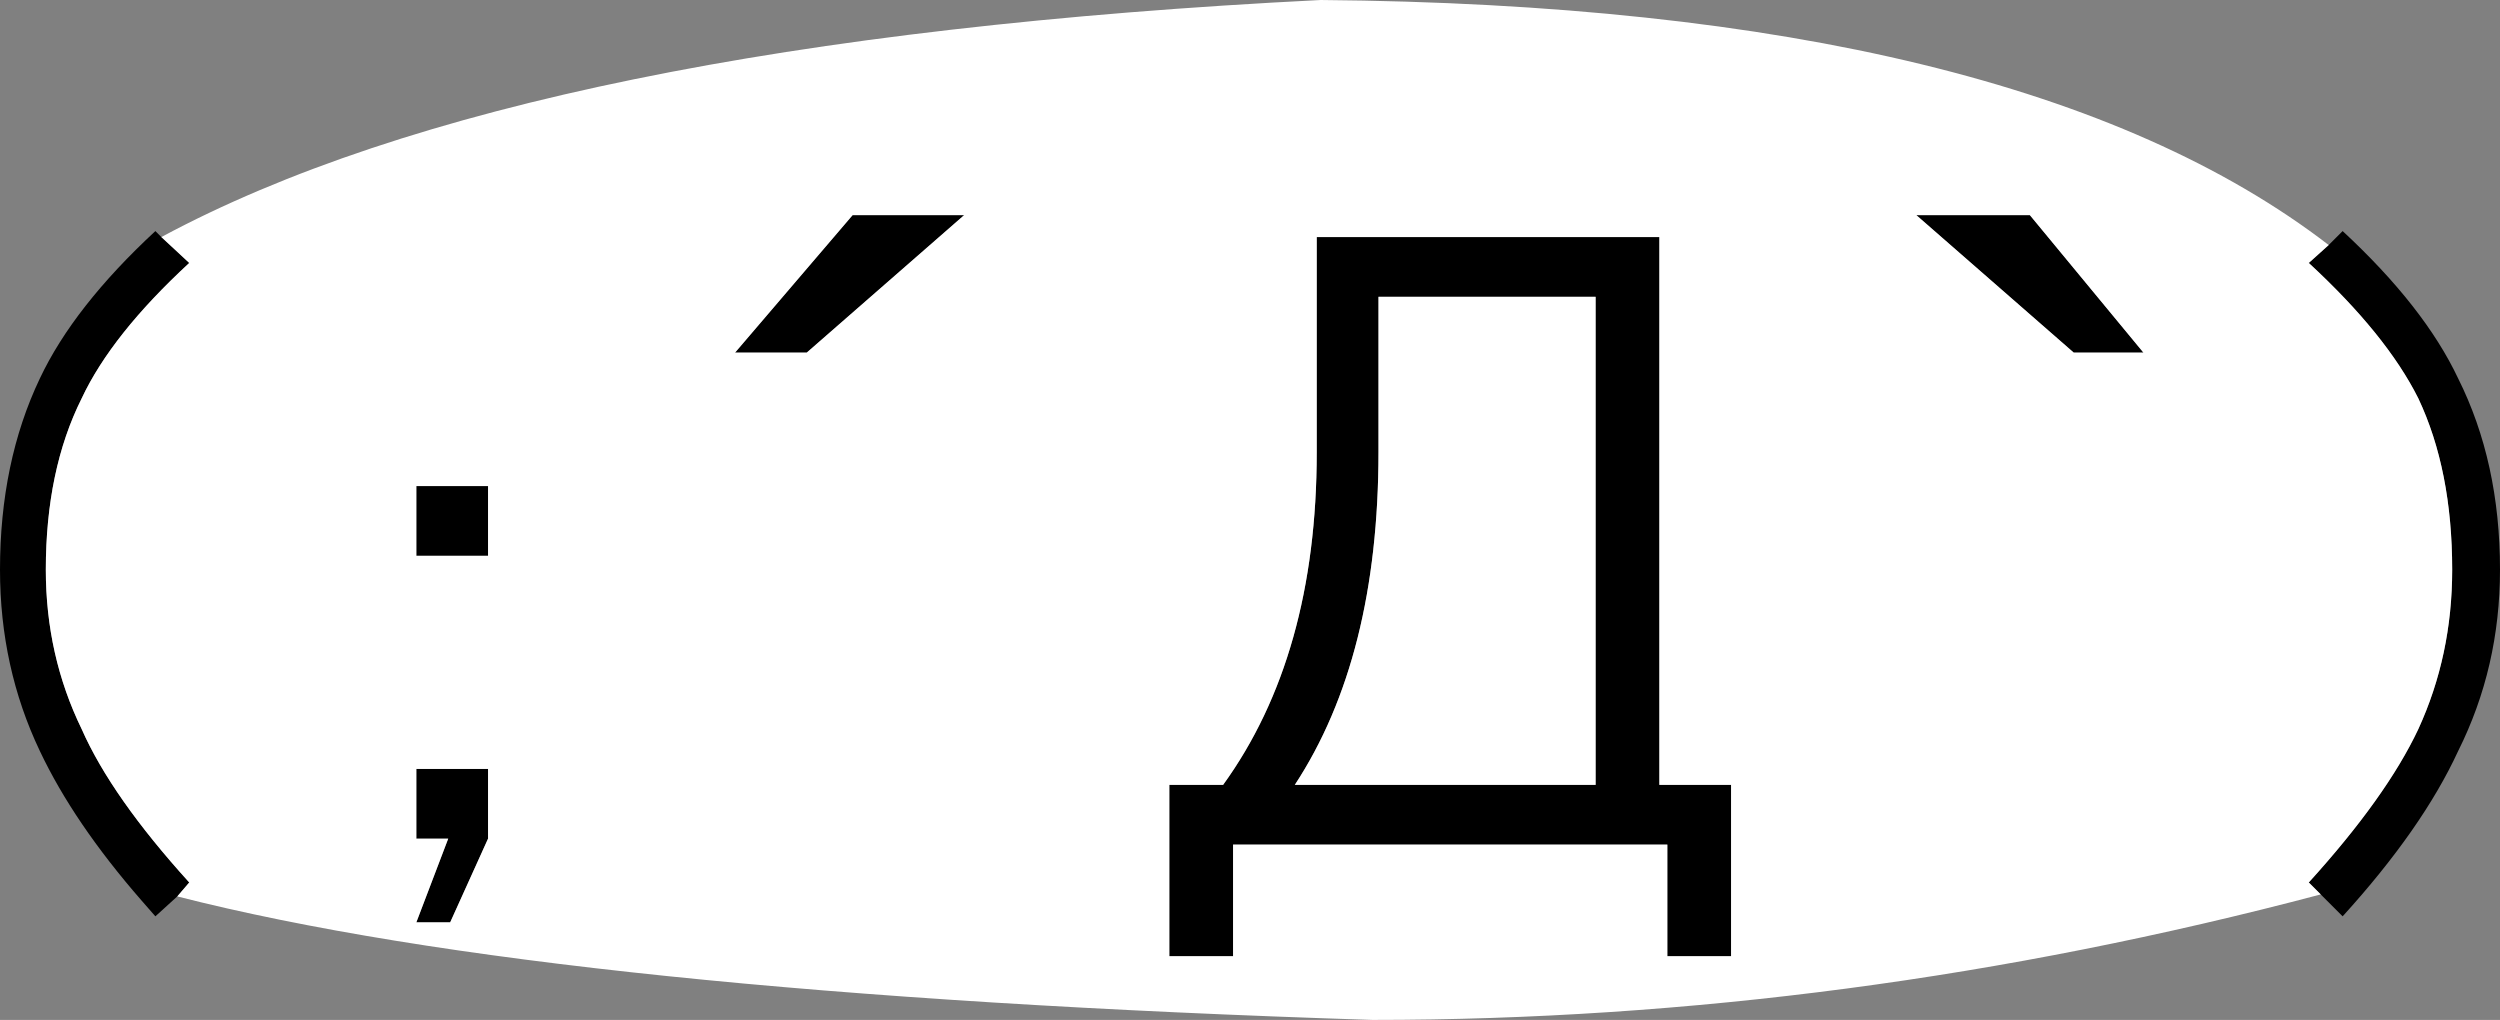 <svg xmlns:xlink="http://www.w3.org/1999/xlink" height="25.6px" width="62.75px" xmlns="http://www.w3.org/2000/svg">
  <rect width="100%" height="100%" fill="#808080" stroke="none"/>
  <g transform="matrix(1.0, 0.0, 0.0, 1.0, 31.4, 12.8)">
    <path d="M-26.95 9.7 L-27.5 10.2 -27.85 9.8 Q-29.55 7.85 -30.4 6.05 -31.4 3.95 -31.4 1.5 -31.4 -1.2 -30.4 -3.3 -29.55 -5.1 -27.5 -7.0 L-27.35 -6.85 -26.65 -6.2 Q-28.6 -4.4 -29.35 -2.8 -30.25 -1.0 -30.25 1.5 -30.25 3.65 -29.35 5.5 -28.6 7.2 -26.65 9.35 L-26.95 9.7 M27.05 -6.65 L27.4 -7.0 Q29.45 -5.1 30.3 -3.3 31.35 -1.2 31.35 1.5 31.35 3.95 30.3 6.05 29.4 8.0 27.4 10.2 L26.85 9.65 26.55 9.35 Q28.5 7.2 29.3 5.5 30.15 3.65 30.15 1.5 30.15 -1.0 29.3 -2.8 28.5 -4.4 26.55 -6.2 L27.05 -6.65 M-10.0 -7.4 L-7.2 -7.4 -11.15 -3.95 -12.95 -3.95 -10.0 -7.4 M-19.15 -0.6 L-19.15 1.15 -20.95 1.15 -20.95 -0.6 -19.15 -0.6 M-19.15 8.25 L-20.1 10.35 -20.95 10.35 -20.15 8.25 -20.95 8.25 -20.95 6.5 -19.15 6.5 -19.15 8.25 M3.2 -1.45 Q3.2 3.7 1.1 6.9 L8.65 6.9 8.65 -5.35 3.2 -5.35 3.2 -1.45 M1.65 -6.85 L10.25 -6.85 10.25 6.9 12.05 6.9 12.05 11.2 10.45 11.2 10.45 8.4 -0.45 8.4 -0.45 11.2 -2.05 11.2 -2.05 6.9 -0.7 6.9 Q1.65 3.65 1.65 -1.45 L1.65 -6.85 M16.7 -7.4 L19.55 -7.4 22.4 -3.95 20.65 -3.95 16.7 -7.4" fill="#000000" fill-rule="evenodd" stroke="none"/>
    <path d="M-27.35 -6.85 Q-18.15 -11.8 1.75 -12.8 19.25 -12.65 27.05 -6.65 L26.55 -6.2 Q28.5 -4.4 29.3 -2.8 30.15 -1.0 30.15 1.5 30.15 3.65 29.3 5.5 28.5 7.2 26.55 9.35 L26.85 9.65 Q14.95 12.8 3.05 12.8 -17.35 12.15 -26.95 9.7 L-26.65 9.35 Q-28.6 7.2 -29.35 5.5 -30.25 3.65 -30.25 1.5 -30.25 -1.0 -29.35 -2.8 -28.6 -4.4 -26.65 -6.2 L-27.35 -6.85 M16.7 -7.4 L20.65 -3.95 22.4 -3.95 19.55 -7.4 16.7 -7.4 M1.65 -6.85 L1.65 -1.45 Q1.65 3.65 -0.7 6.9 L-2.05 6.9 -2.05 11.2 -0.45 11.2 -0.45 8.4 10.45 8.4 10.45 11.2 12.05 11.2 12.05 6.9 10.25 6.9 10.25 -6.85 1.65 -6.85 M3.2 -1.45 L3.2 -5.35 8.65 -5.35 8.65 6.9 1.1 6.9 Q3.2 3.7 3.2 -1.45 M-19.15 8.25 L-19.15 6.5 -20.95 6.5 -20.95 8.25 -20.15 8.25 -20.95 10.35 -20.1 10.35 -19.15 8.25 M-19.15 -0.6 L-20.95 -0.6 -20.95 1.15 -19.15 1.15 -19.15 -0.6 M-10.0 -7.4 L-12.95 -3.95 -11.15 -3.95 -7.2 -7.4 -10.0 -7.4" fill="#ffffff" fill-rule="evenodd" stroke="none"/>
  </g>
</svg>
